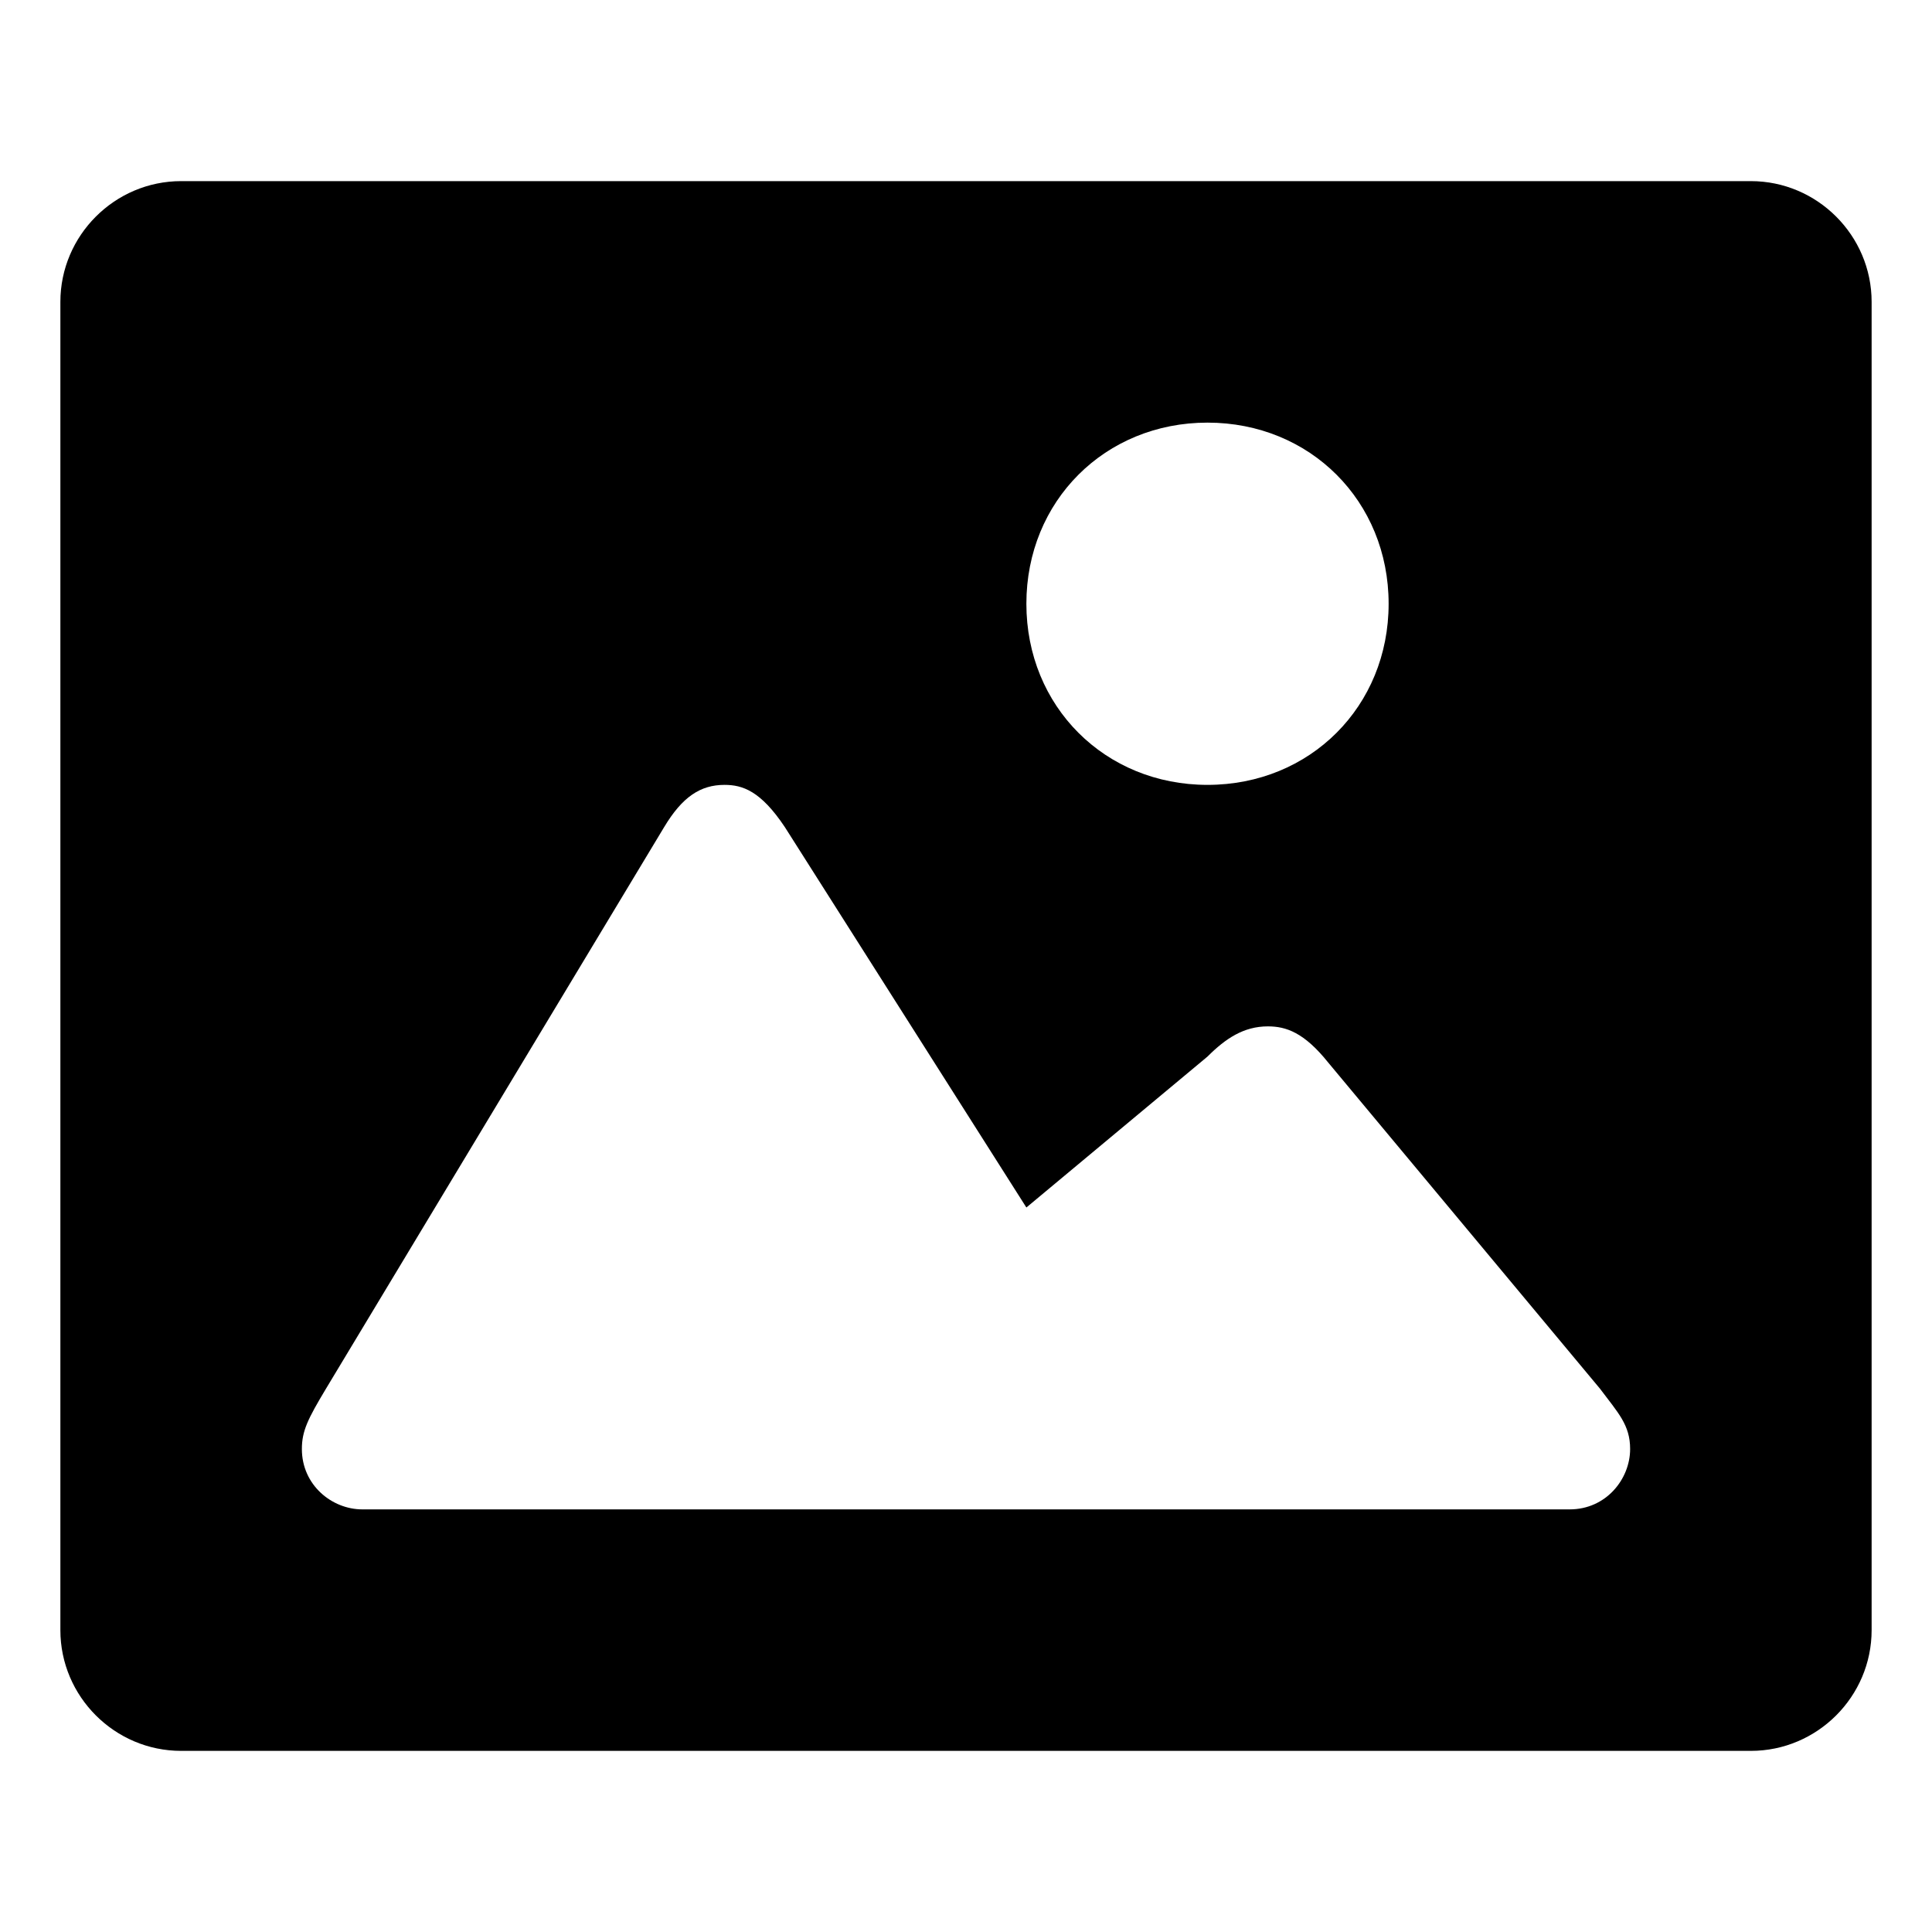 <?xml version="1.0" ?><svg height="32px" id="Layer_1" style="enable-background:new 0 0 32 32;" version="1.1" viewBox="0 0 32 32" width="32px" xml:space="preserve" xmlns="http://www.w3.org/2000/svg" xmlns:xlink="http://www.w3.org/1999/xlink"><path d="M29,3H3C1.9,3,1,3.9,1,5v22c0,1.1,0.9,2,2,2h26c1.1,0,2-0.9,2-2V5C31,3.9,30.1,3,29,3z M20,7c1.7,0,3,1.3,3,3s-1.3,3-3,3  s-3-1.3-3-3S18.3,7,20,7z M26,25H6c-0.5,0-1-0.4-1-1c0-0.3,0.1-0.5,0.4-1l5.6-9.3c0.3-0.5,0.6-0.7,1-0.7c0.3,0,0.6,0.1,1,0.7l4,6.3  l3-2.5c0.3-0.3,0.6-0.5,1-0.5c0.3,0,0.6,0.1,1,0.6l4.5,5.4c0.3,0.4,0.5,0.6,0.5,1C27,24.5,26.6,25,26,25z"/></svg>